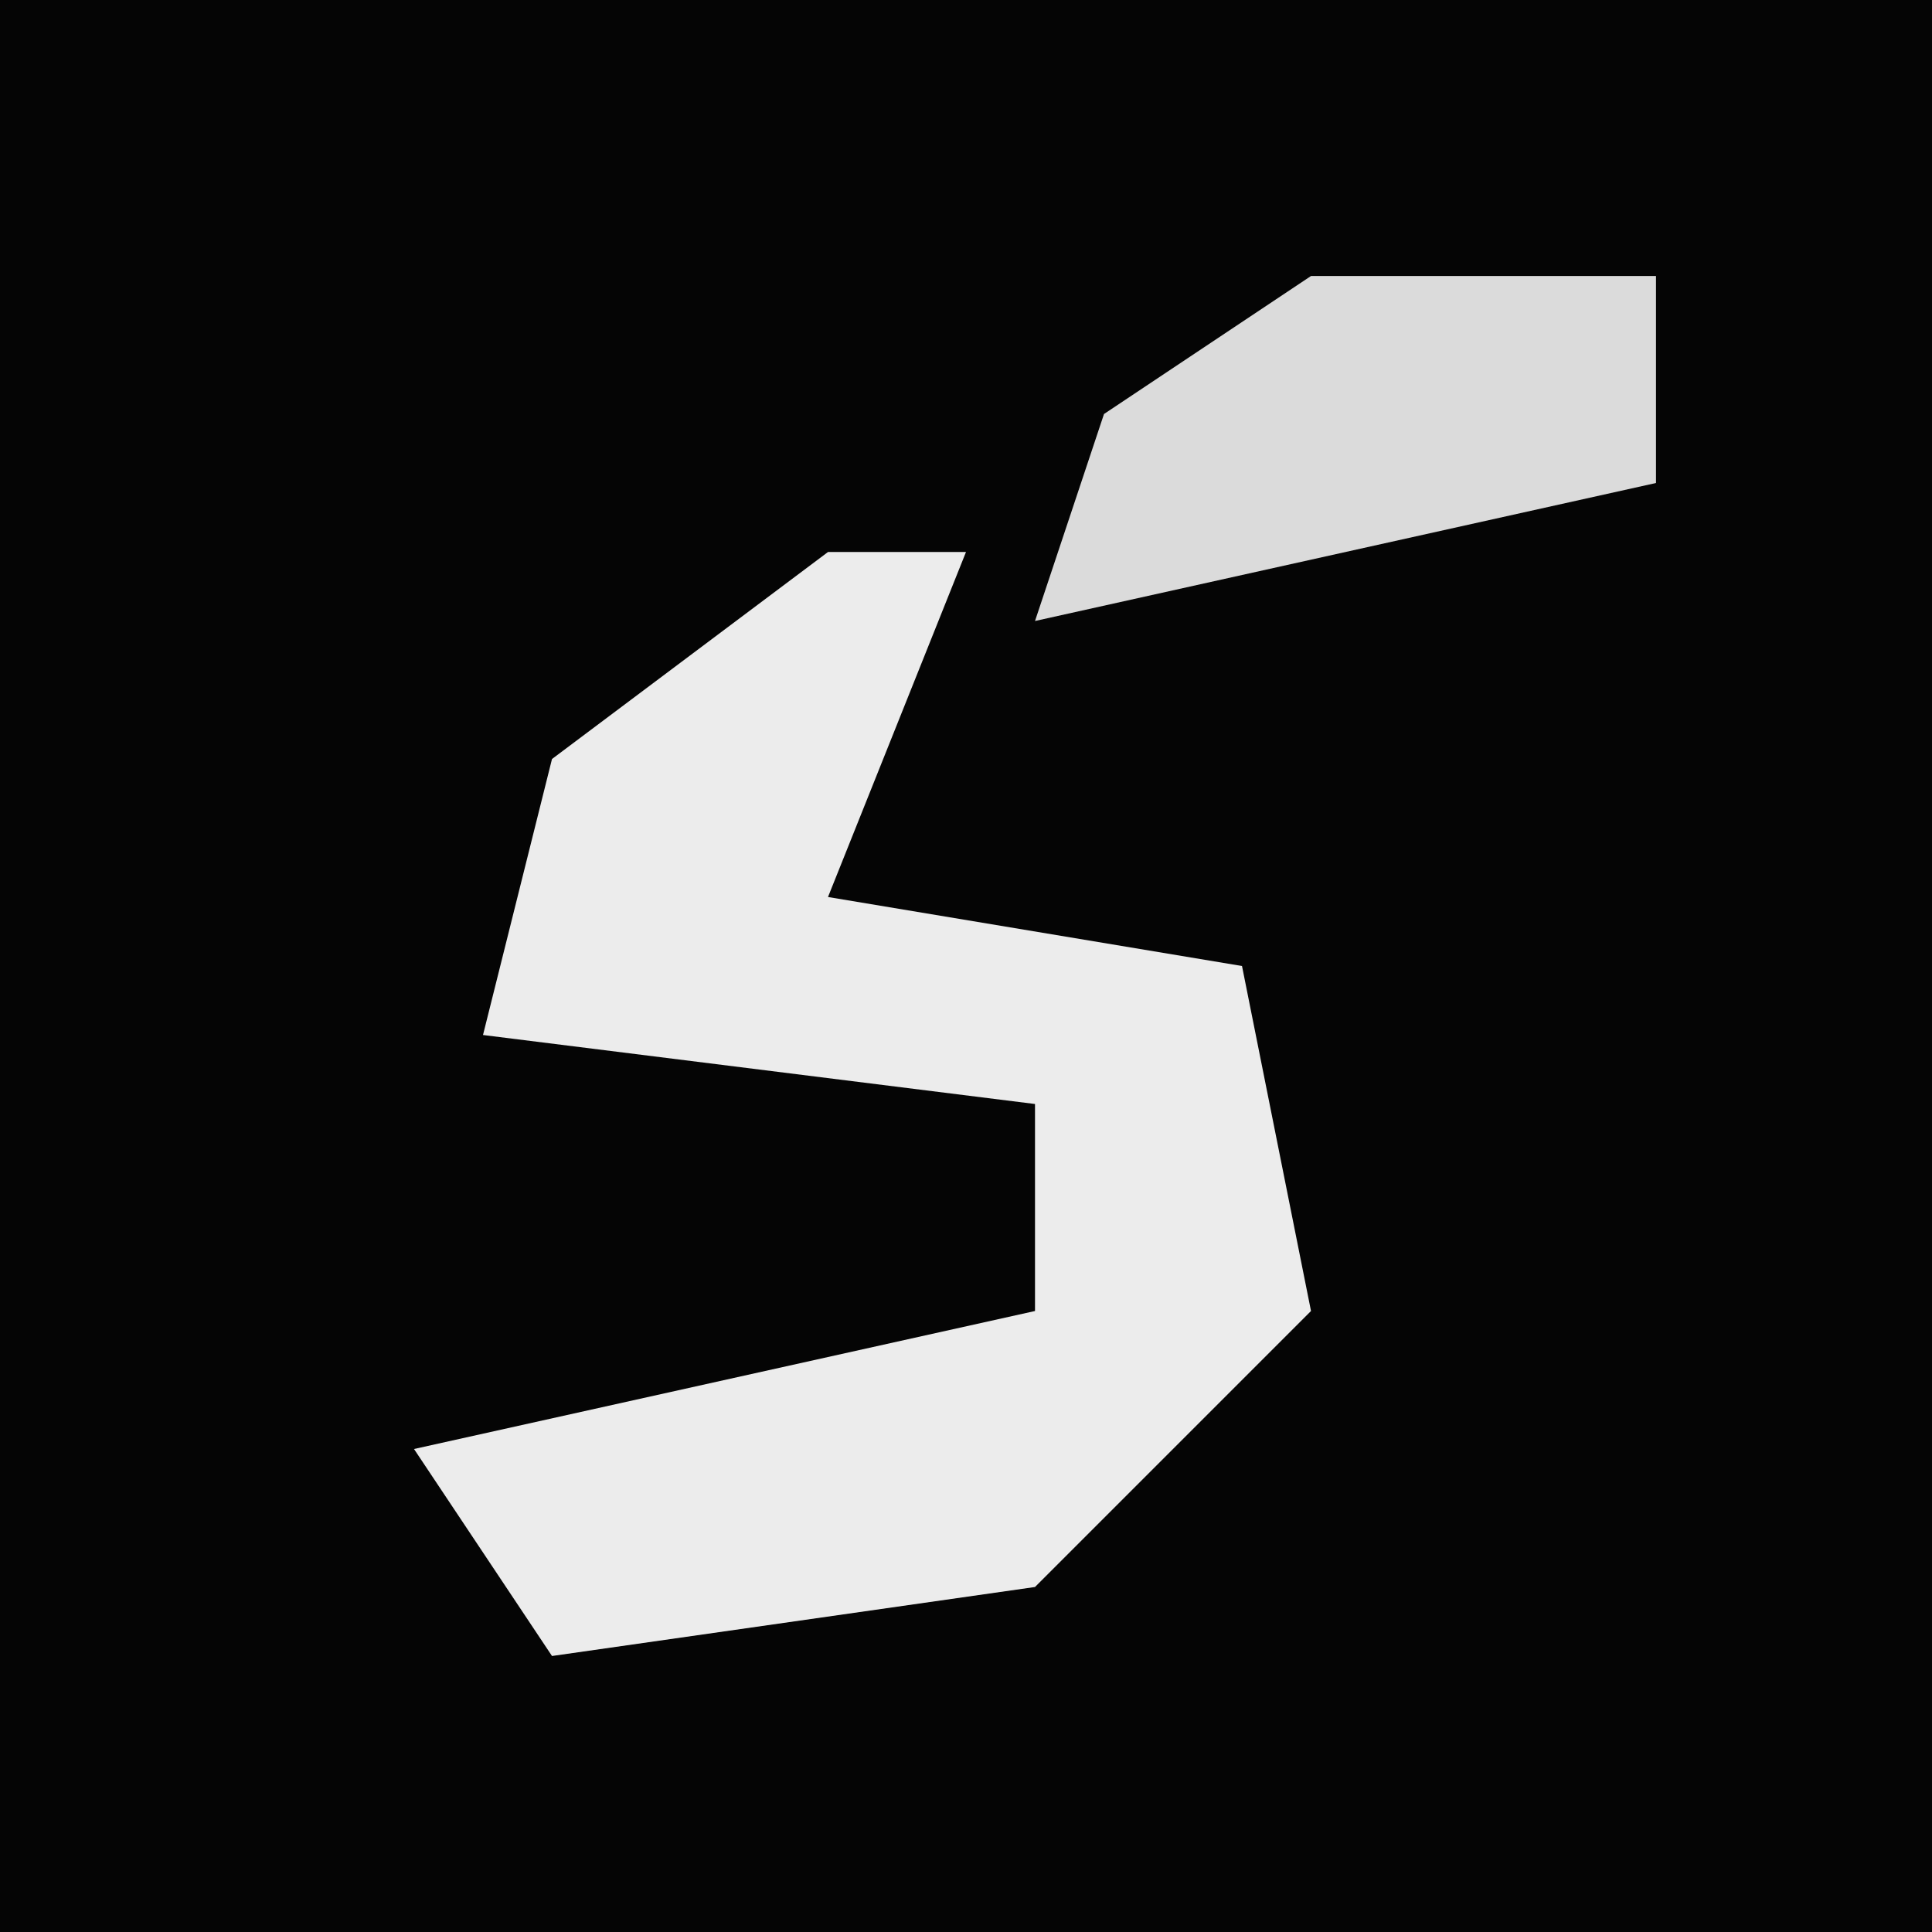 <?xml version="1.0" encoding="UTF-8"?>
<svg version="1.1" xmlns="http://www.w3.org/2000/svg" width="28" height="28">
<path d="M0,0 L28,0 L28,28 L0,28 Z " fill="#050505" transform="translate(0,0)"/>
<path d="M0,0 L2,0 L0,5 L6,6 L7,11 L3,15 L-4,16 L-6,13 L3,11 L3,8 L-5,7 L-4,3 Z " fill="#ECECEC" transform="translate(12,8)"/>
<path d="M0,0 L5,0 L5,3 L-4,5 L-3,2 Z " fill="#DBDBDB" transform="translate(19,4)"/>
</svg>
